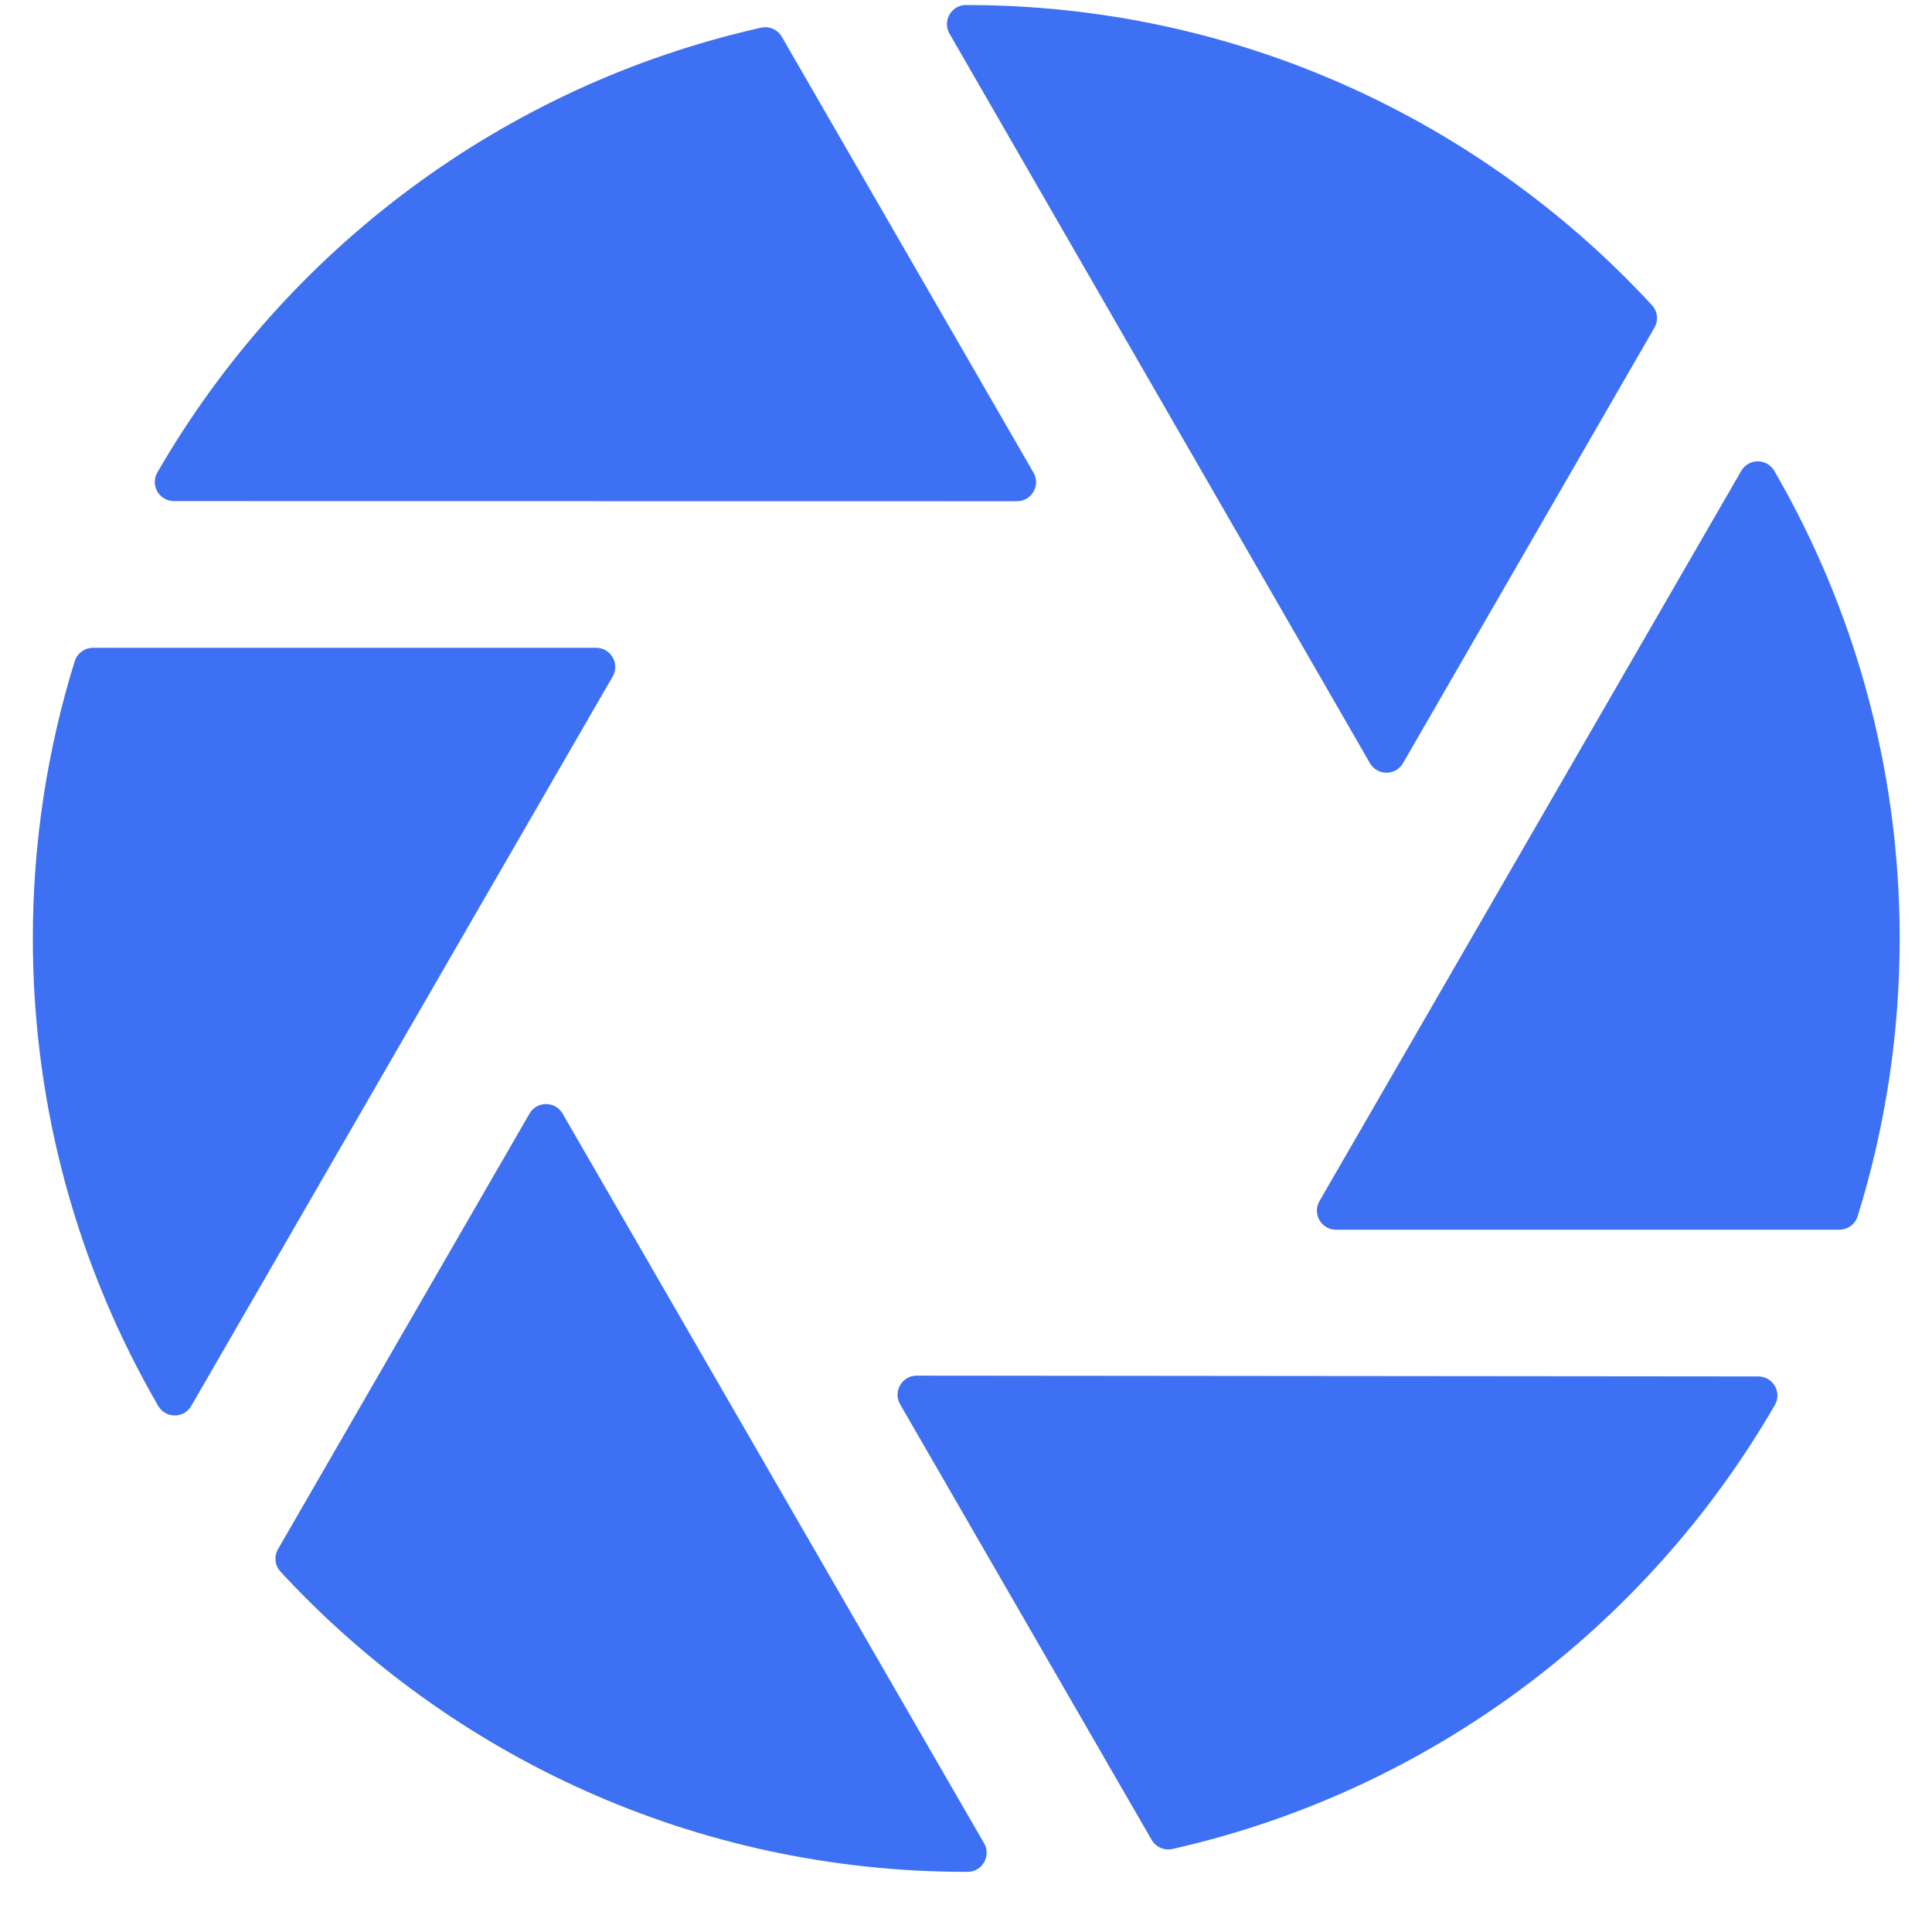 <svg width="30" height="30" viewBox="0 0 30 30" fill="none" xmlns="http://www.w3.org/2000/svg">
<path d="M8.222 17.292C8.336 17.094 8.621 17.094 8.736 17.292L15.28 28.621C15.394 28.818 15.253 29.066 15.025 29.066C15.018 29.066 15.011 29.066 15.004 29.066C10.795 29.066 7.004 27.271 4.356 24.405C4.268 24.31 4.252 24.168 4.317 24.055L8.222 17.292ZM14.234 21.361L27.302 21.373C27.53 21.374 27.674 21.62 27.56 21.817C25.567 25.262 22.199 27.81 18.206 28.711C18.079 28.739 17.948 28.682 17.883 28.57L13.977 21.806C13.863 21.608 14.006 21.361 14.234 21.361ZM2.443 7.337C4.437 3.883 7.814 1.328 11.818 0.43C11.945 0.402 12.075 0.458 12.14 0.571L16.048 7.339C16.162 7.537 16.019 7.784 15.791 7.783L2.701 7.781C2.473 7.781 2.329 7.534 2.443 7.337ZM1.444 10.059H9.257C9.485 10.059 9.628 10.307 9.514 10.504L2.97 21.831C2.856 22.029 2.57 22.028 2.456 21.83C1.219 19.696 0.51 17.217 0.51 14.572C0.51 13.073 0.738 11.628 1.16 10.268C1.199 10.144 1.314 10.059 1.444 10.059ZM14.999 0.078C15.001 0.078 15.002 0.078 15.004 0.078C19.213 0.078 23.003 1.873 25.651 4.738C25.739 4.833 25.755 4.975 25.69 5.088L21.786 11.85C21.672 12.048 21.386 12.048 21.272 11.85L14.744 0.523C14.63 0.326 14.772 0.078 14.999 0.078ZM28.561 19.095H20.745C20.517 19.095 20.375 18.848 20.489 18.65L27.038 7.312C27.152 7.114 27.437 7.115 27.552 7.313C28.789 9.447 29.498 11.927 29.498 14.572C29.498 16.075 29.269 17.524 28.845 18.887C28.806 19.011 28.691 19.095 28.561 19.095Z" fill="#3D70F3"/>
</svg>
